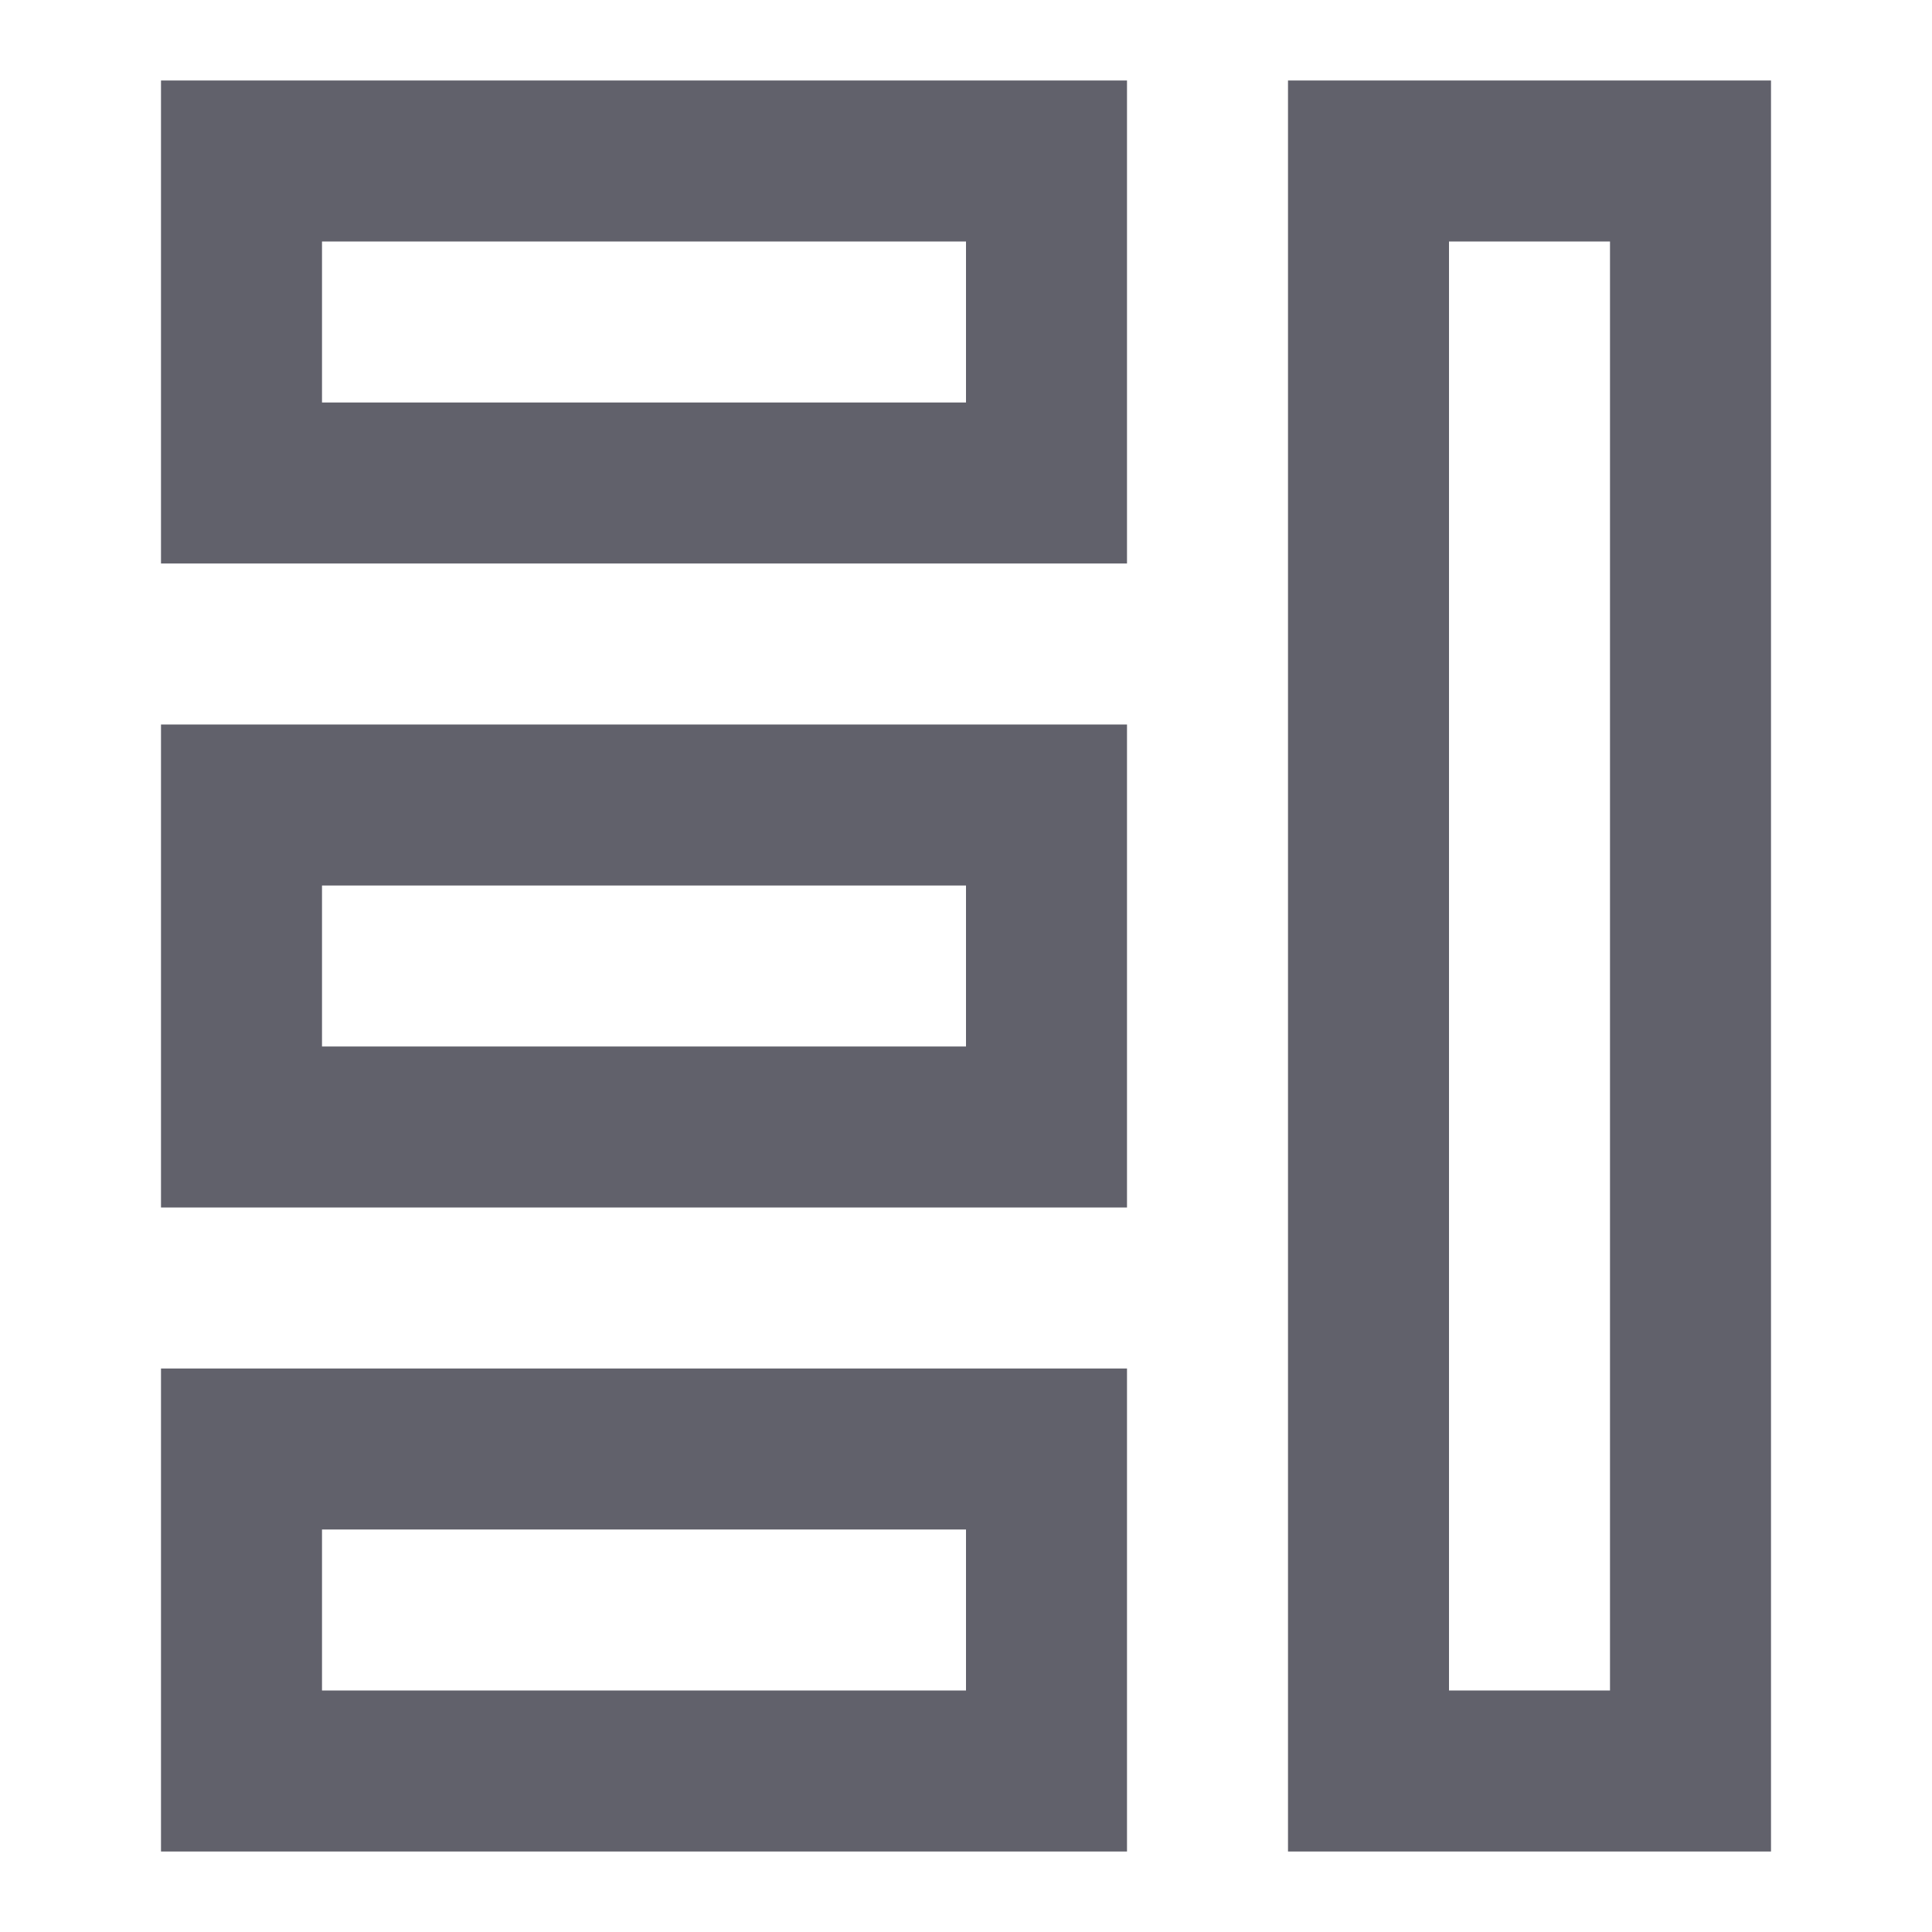 <svg xmlns="http://www.w3.org/2000/svg" height="24" width="24" viewBox="0 0 24 24"><rect x="3" y="2" width="10" height="4" fill="none" stroke="#61616b" stroke-width="2"></rect><rect x="3" y="10" width="10" height="4" fill="none" stroke="#61616b" stroke-width="2"></rect><rect x="3" y="18" width="10" height="4" fill="none" stroke="#61616b" stroke-width="2"></rect><rect x="17" y="2" width="4" height="20" fill="none" stroke="#61616b" stroke-width="2" data-color="color-2"></rect></svg>